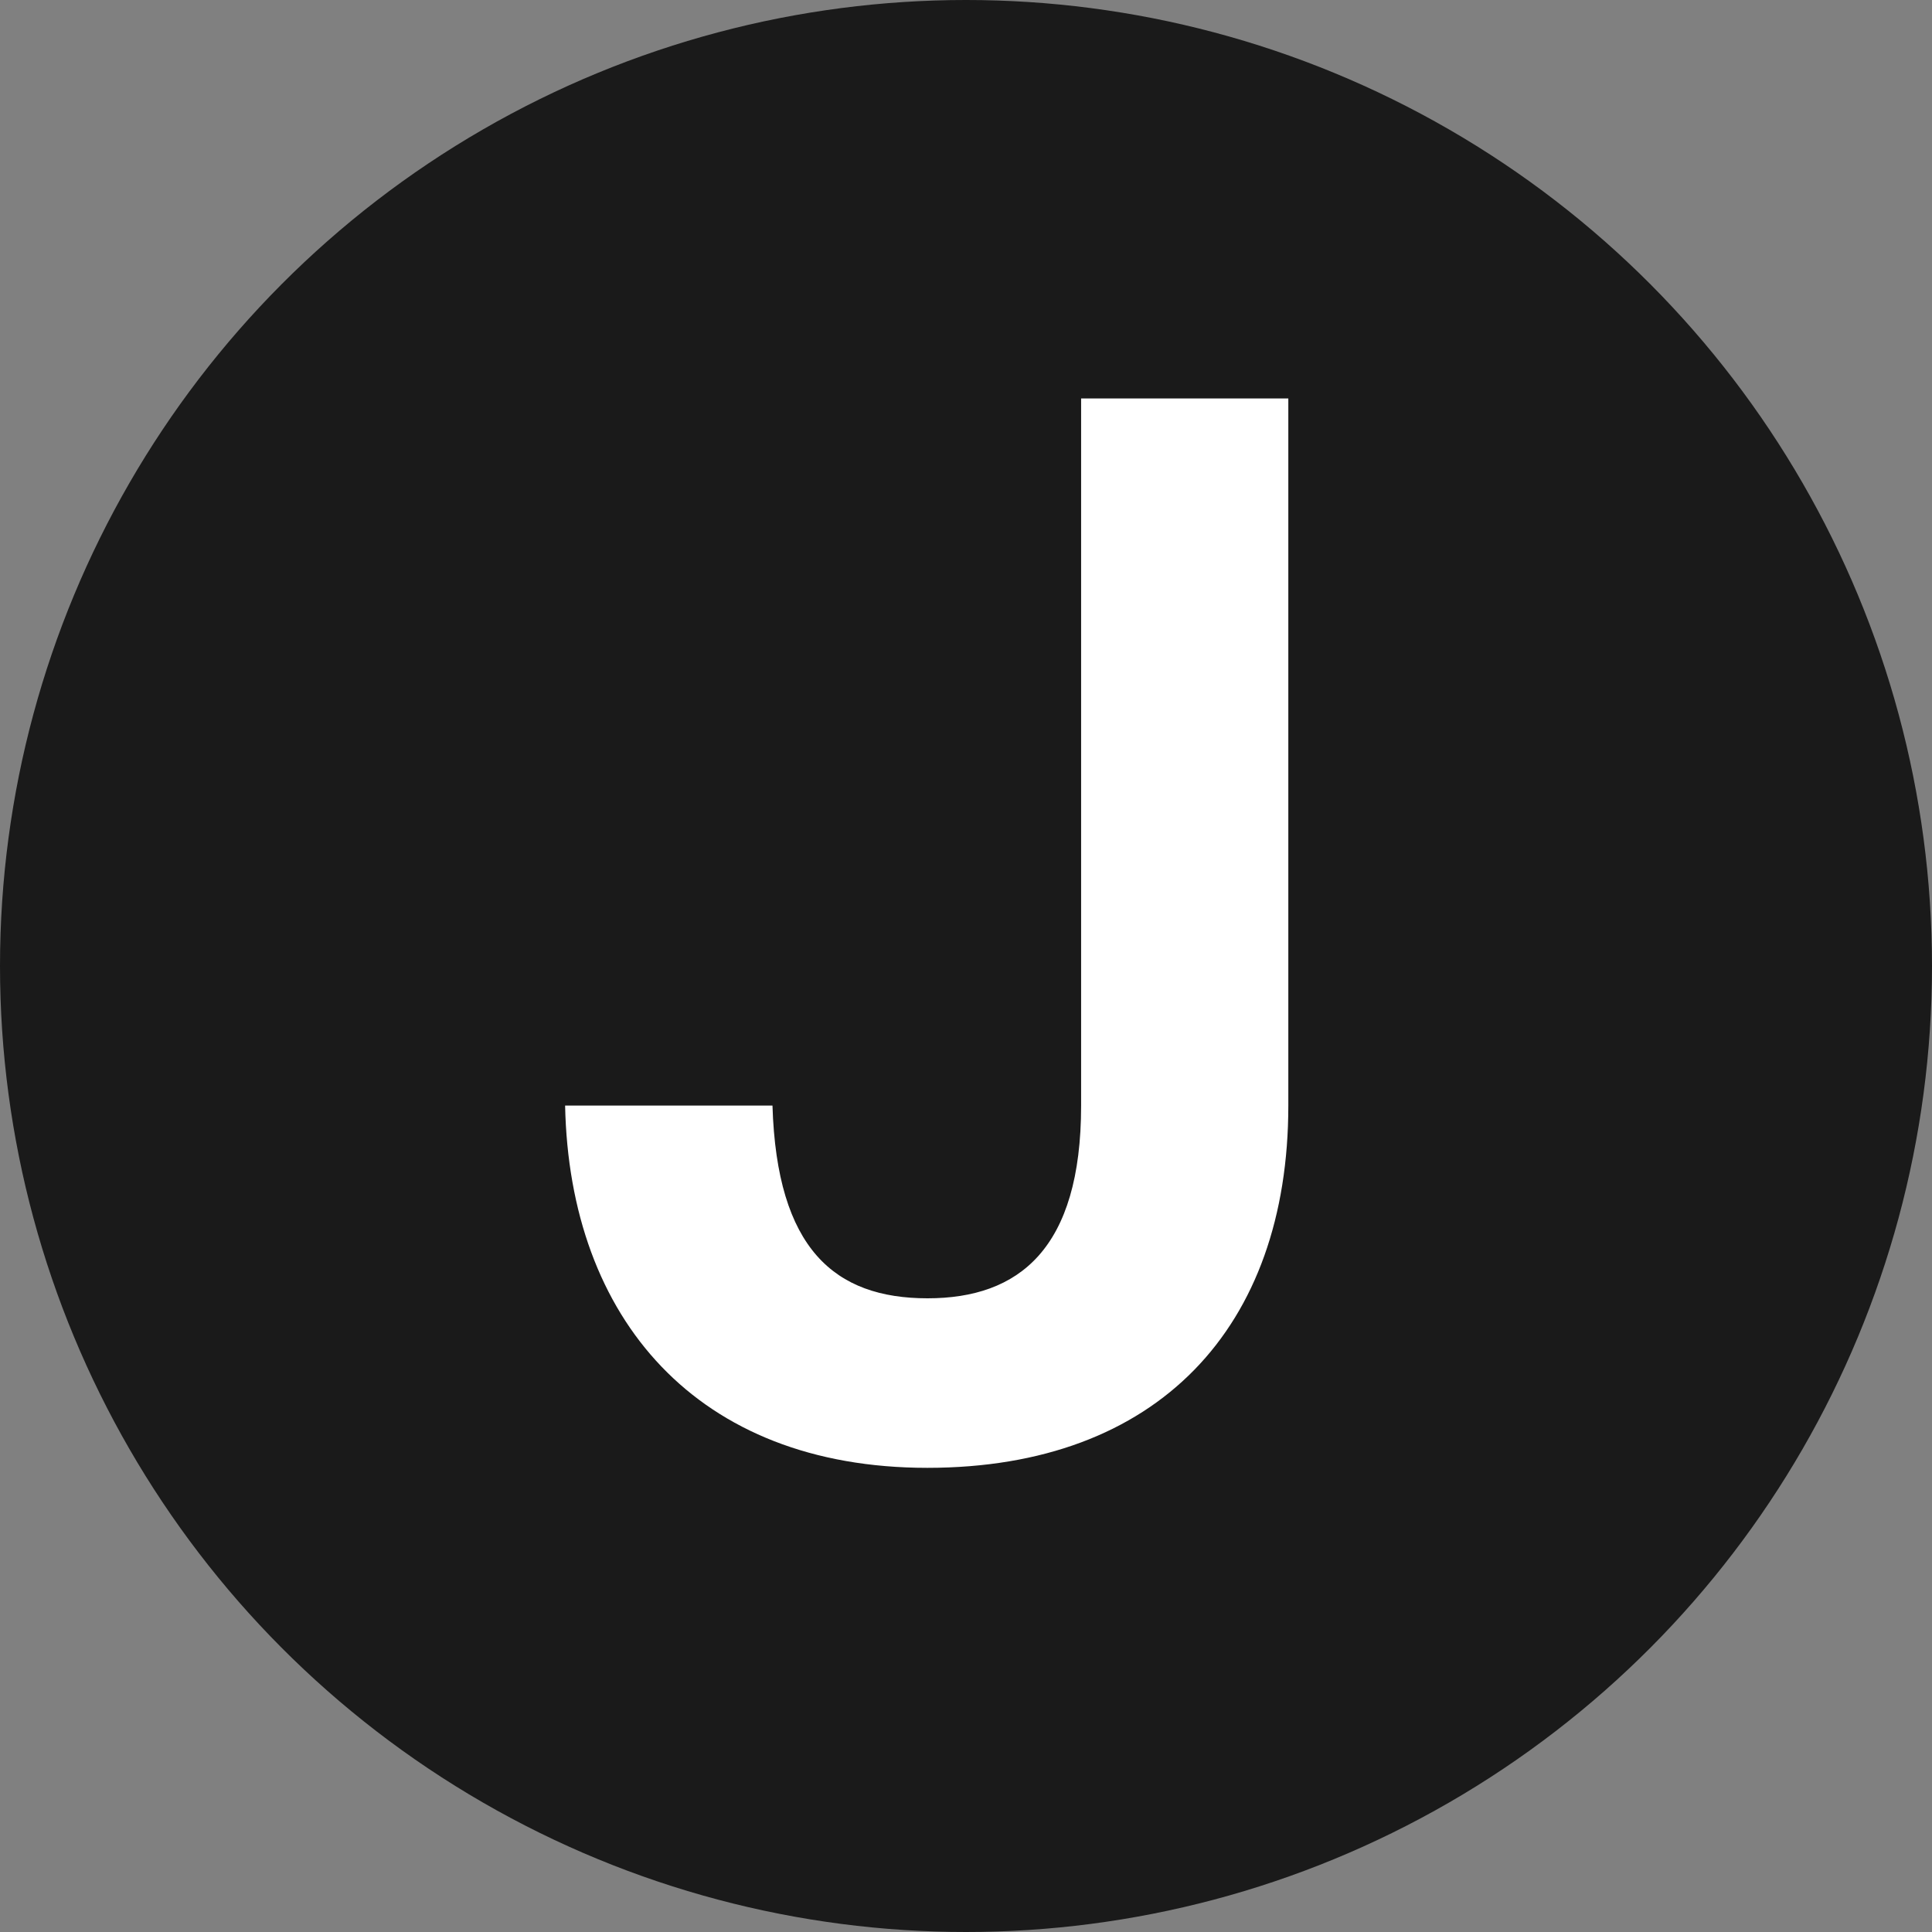 <svg width="12" height="12" viewBox="0 0 12 12" fill="none" xmlns="http://www.w3.org/2000/svg"><rect x="0" y="0" width="12" height="12" fill="#808080" stroke="none"/><circle cx="6" cy="6" r="6" fill="#1A1A1A"/><path d="M5.76 9.117c1.432 0 2.242-.873 2.242-2.25V2.475H6.715v4.392c0 .891-.387 1.197-.954 1.197-.576 0-.936-.306-.963-1.197H3.51c.027 1.323.819 2.25 2.25 2.25z" fill="#fff"/></svg>